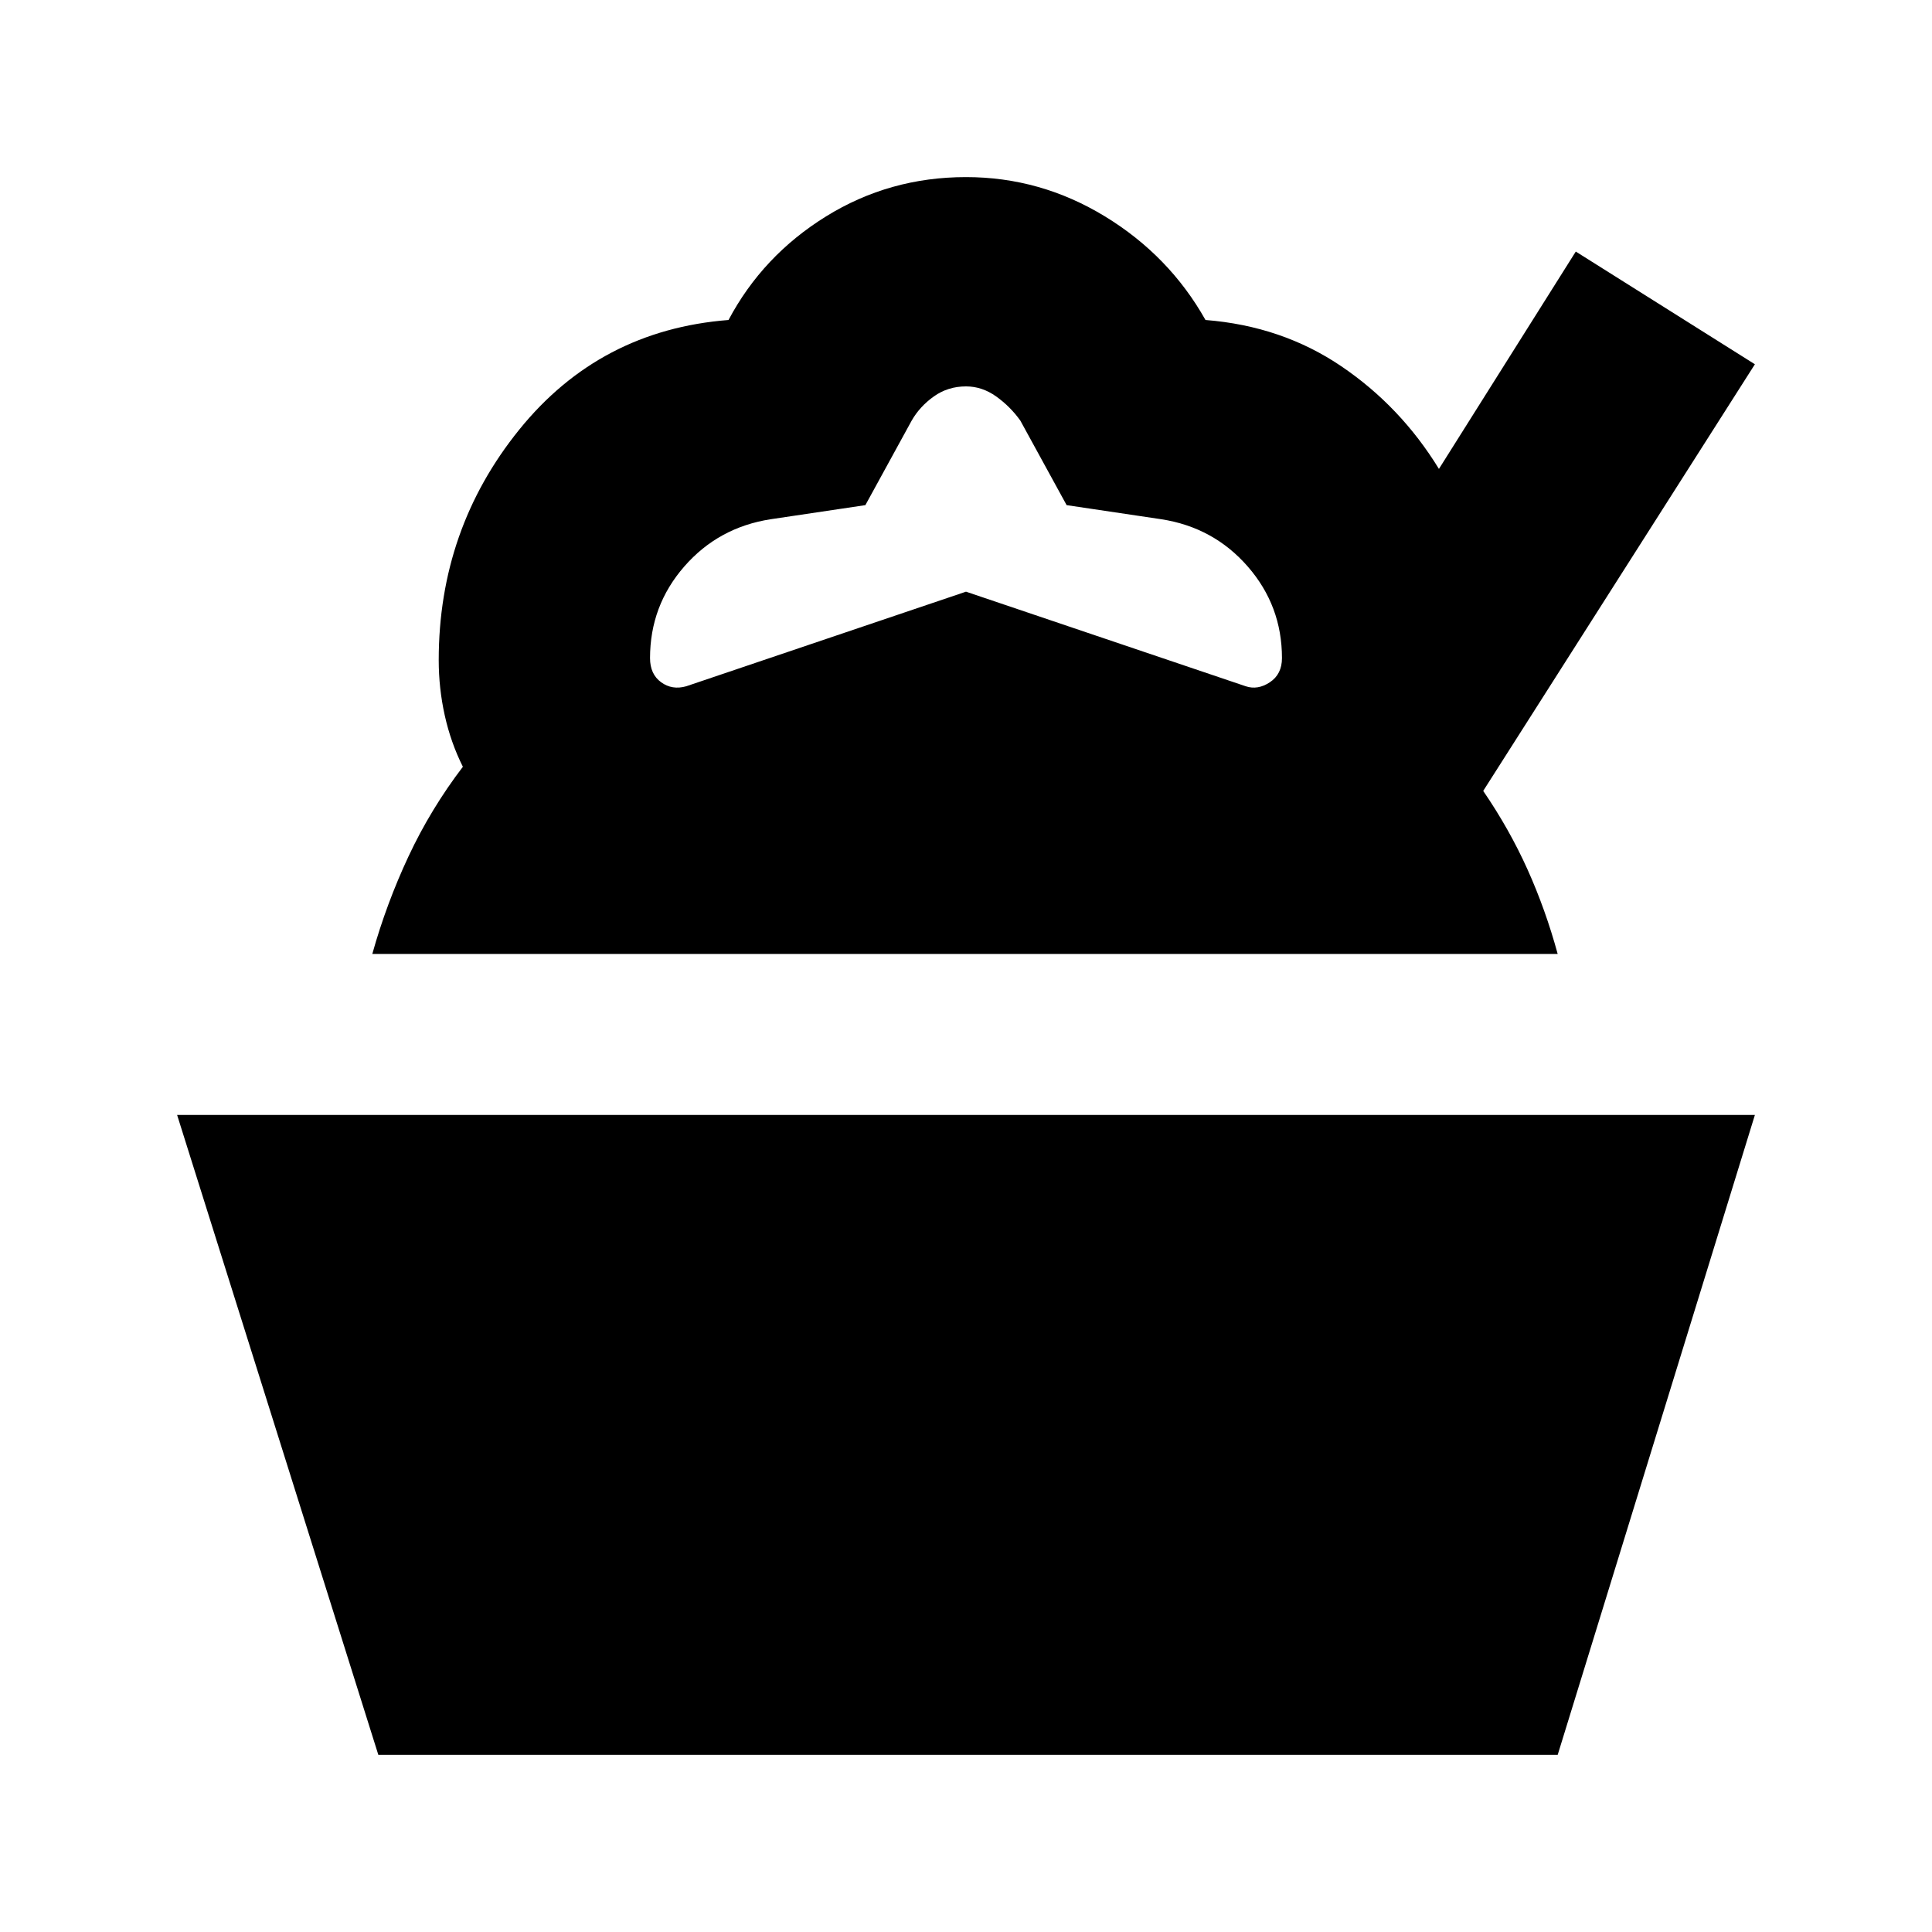 <svg xmlns="http://www.w3.org/2000/svg" height="24" viewBox="0 -960 960 960" width="24"><path d="M188-88 88-406h784L774-88H188Zm-3-398q7-25 18-48.5t27-44.5q-6-12-9-25.5t-3-27.5q0-65 40-114.5T362-801q17-32 48.5-51.5T480-872q37 0 69 19.5t50 51.5q38 3 67.5 23t48.5 51l68-108 89 56-135 212q13 19 22 39t15 42H185Zm156-133 139-47 139 47q6 2 12-2t6-12q0-26-17-45.5T577-702l-47-7-23-42q-5-7-12-12t-15-5q-9 0-16 5t-11 12l-23 42-47 7q-26 4-43 23.5T323-633q0 8 5.5 12t12.5 2Z"/></svg>
